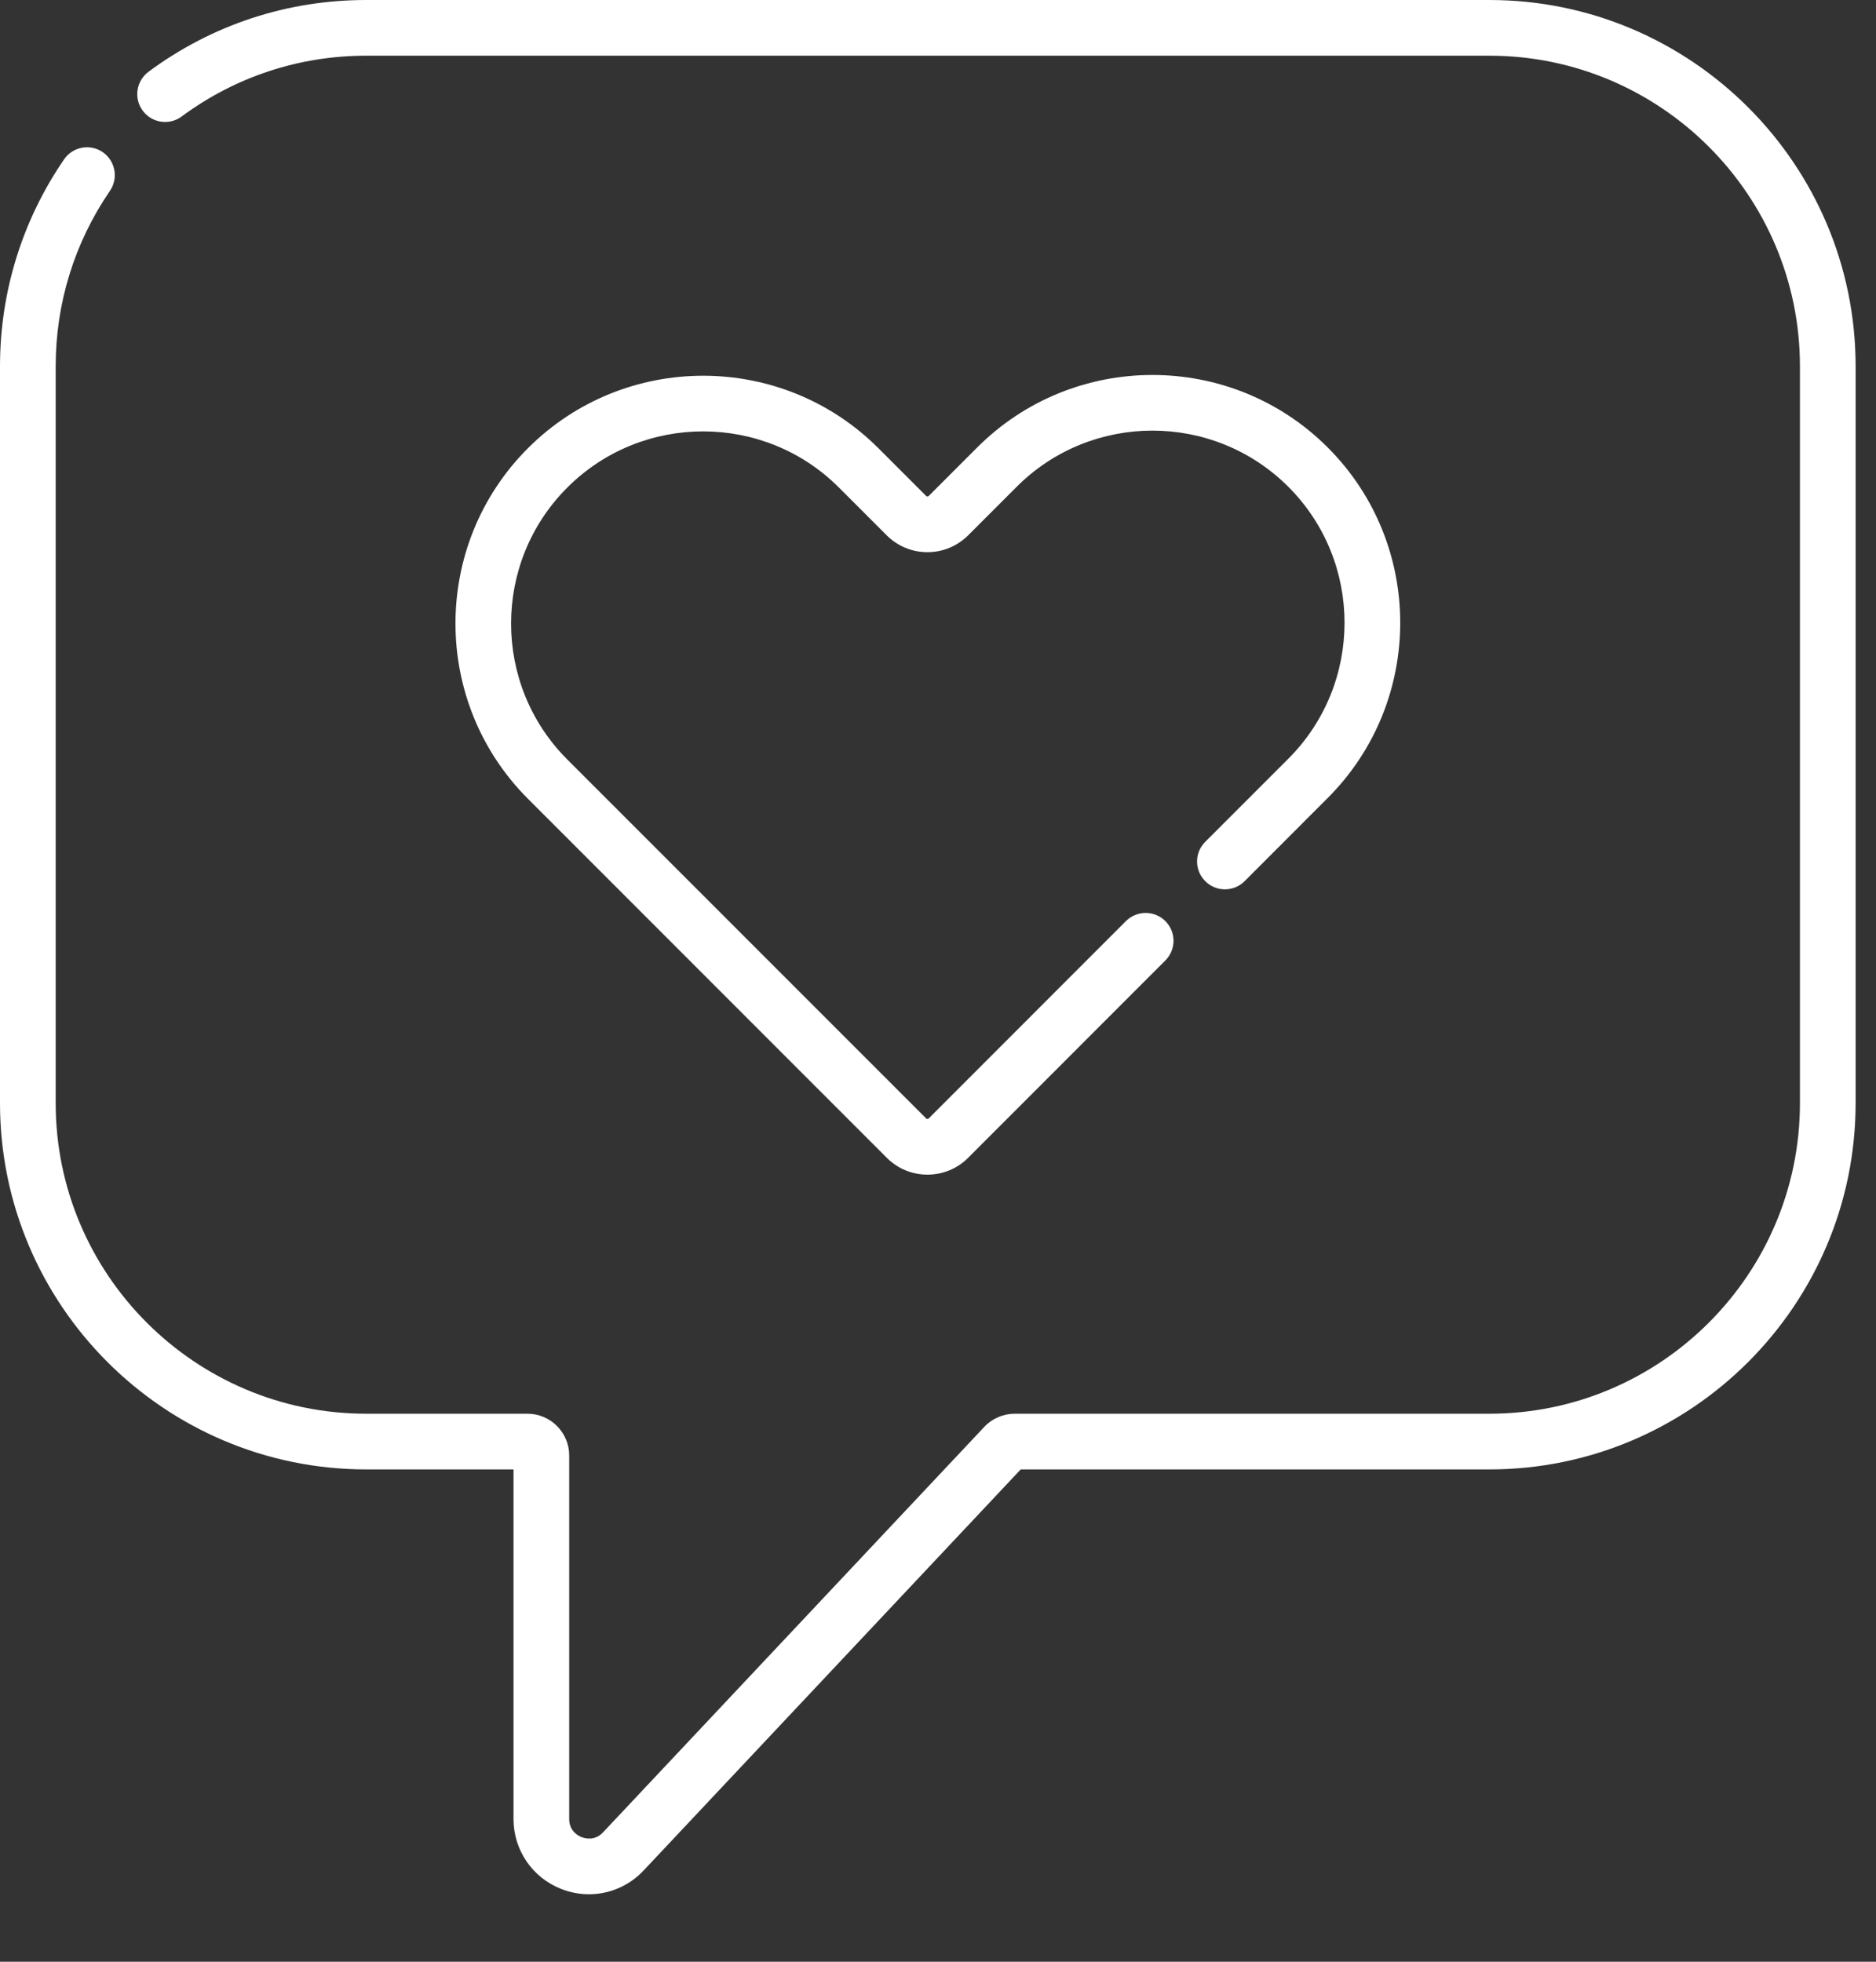 <svg width="22" height="23" viewBox="0 0 22 23" fill="none" xmlns="http://www.w3.org/2000/svg">
<rect x="0" y="0" width="22" height="23" fill="#333333" stroke="none"/>
<path d="M17.466 0H4.295C3.368 0 2.485 0.291 1.742 0.841C1.597 0.949 1.566 1.153 1.674 1.298C1.781 1.443 1.986 1.473 2.13 1.366C2.76 0.9 3.509 0.653 4.295 0.653H17.466C19.474 0.653 21.108 2.287 21.108 4.295V12.933C21.108 14.941 19.474 16.575 17.466 16.575H11.899C11.765 16.575 11.635 16.631 11.543 16.729L7.072 21.483C6.975 21.585 6.864 21.556 6.82 21.539C6.776 21.522 6.675 21.466 6.675 21.326V17.064C6.675 16.795 6.455 16.575 6.186 16.575H4.295C2.287 16.575 0.653 14.941 0.653 12.933V4.295C0.653 3.556 0.873 2.845 1.289 2.238C1.391 2.089 1.353 1.886 1.205 1.784C1.056 1.682 0.853 1.72 0.751 1.869C0.26 2.585 0 3.424 0 4.295V12.933C0 15.301 1.927 17.228 4.295 17.228H6.022V21.326C6.022 21.69 6.241 22.012 6.579 22.146C6.686 22.188 6.797 22.209 6.907 22.209C7.145 22.209 7.377 22.112 7.548 21.93L11.97 17.228H17.466C19.834 17.228 21.761 15.301 21.761 12.933V4.295C21.761 1.927 19.834 0 17.466 0Z" fill="white"/>
<path d="M15.57 5.246C14.437 4.113 12.593 4.113 11.46 5.246L10.891 5.815C10.889 5.816 10.885 5.821 10.876 5.821C10.867 5.821 10.863 5.817 10.861 5.815L10.301 5.255C9.168 4.122 7.324 4.122 6.191 5.255C5.058 6.388 5.058 8.232 6.191 9.365L10.4 13.575C10.527 13.702 10.696 13.772 10.876 13.772C11.056 13.772 11.226 13.702 11.353 13.575L13.666 11.261C13.794 11.133 13.794 10.927 13.666 10.799C13.539 10.672 13.332 10.672 13.204 10.799L10.891 13.113C10.89 13.114 10.885 13.119 10.876 13.119C10.868 13.119 10.863 13.114 10.861 13.113L6.652 8.904C5.774 8.025 5.774 6.595 6.652 5.717C7.531 4.838 8.961 4.838 9.839 5.717L10.399 6.277C10.527 6.404 10.696 6.474 10.876 6.474C11.056 6.474 11.225 6.404 11.353 6.277L11.922 5.708C12.8 4.829 14.23 4.829 15.109 5.708C15.987 6.586 15.987 8.016 15.109 8.895L14.134 9.87C14.006 9.997 14.006 10.204 14.134 10.331C14.261 10.459 14.468 10.459 14.596 10.331L15.57 9.356C16.704 8.223 16.704 6.379 15.57 5.246Z" fill="white"/>
</svg>
